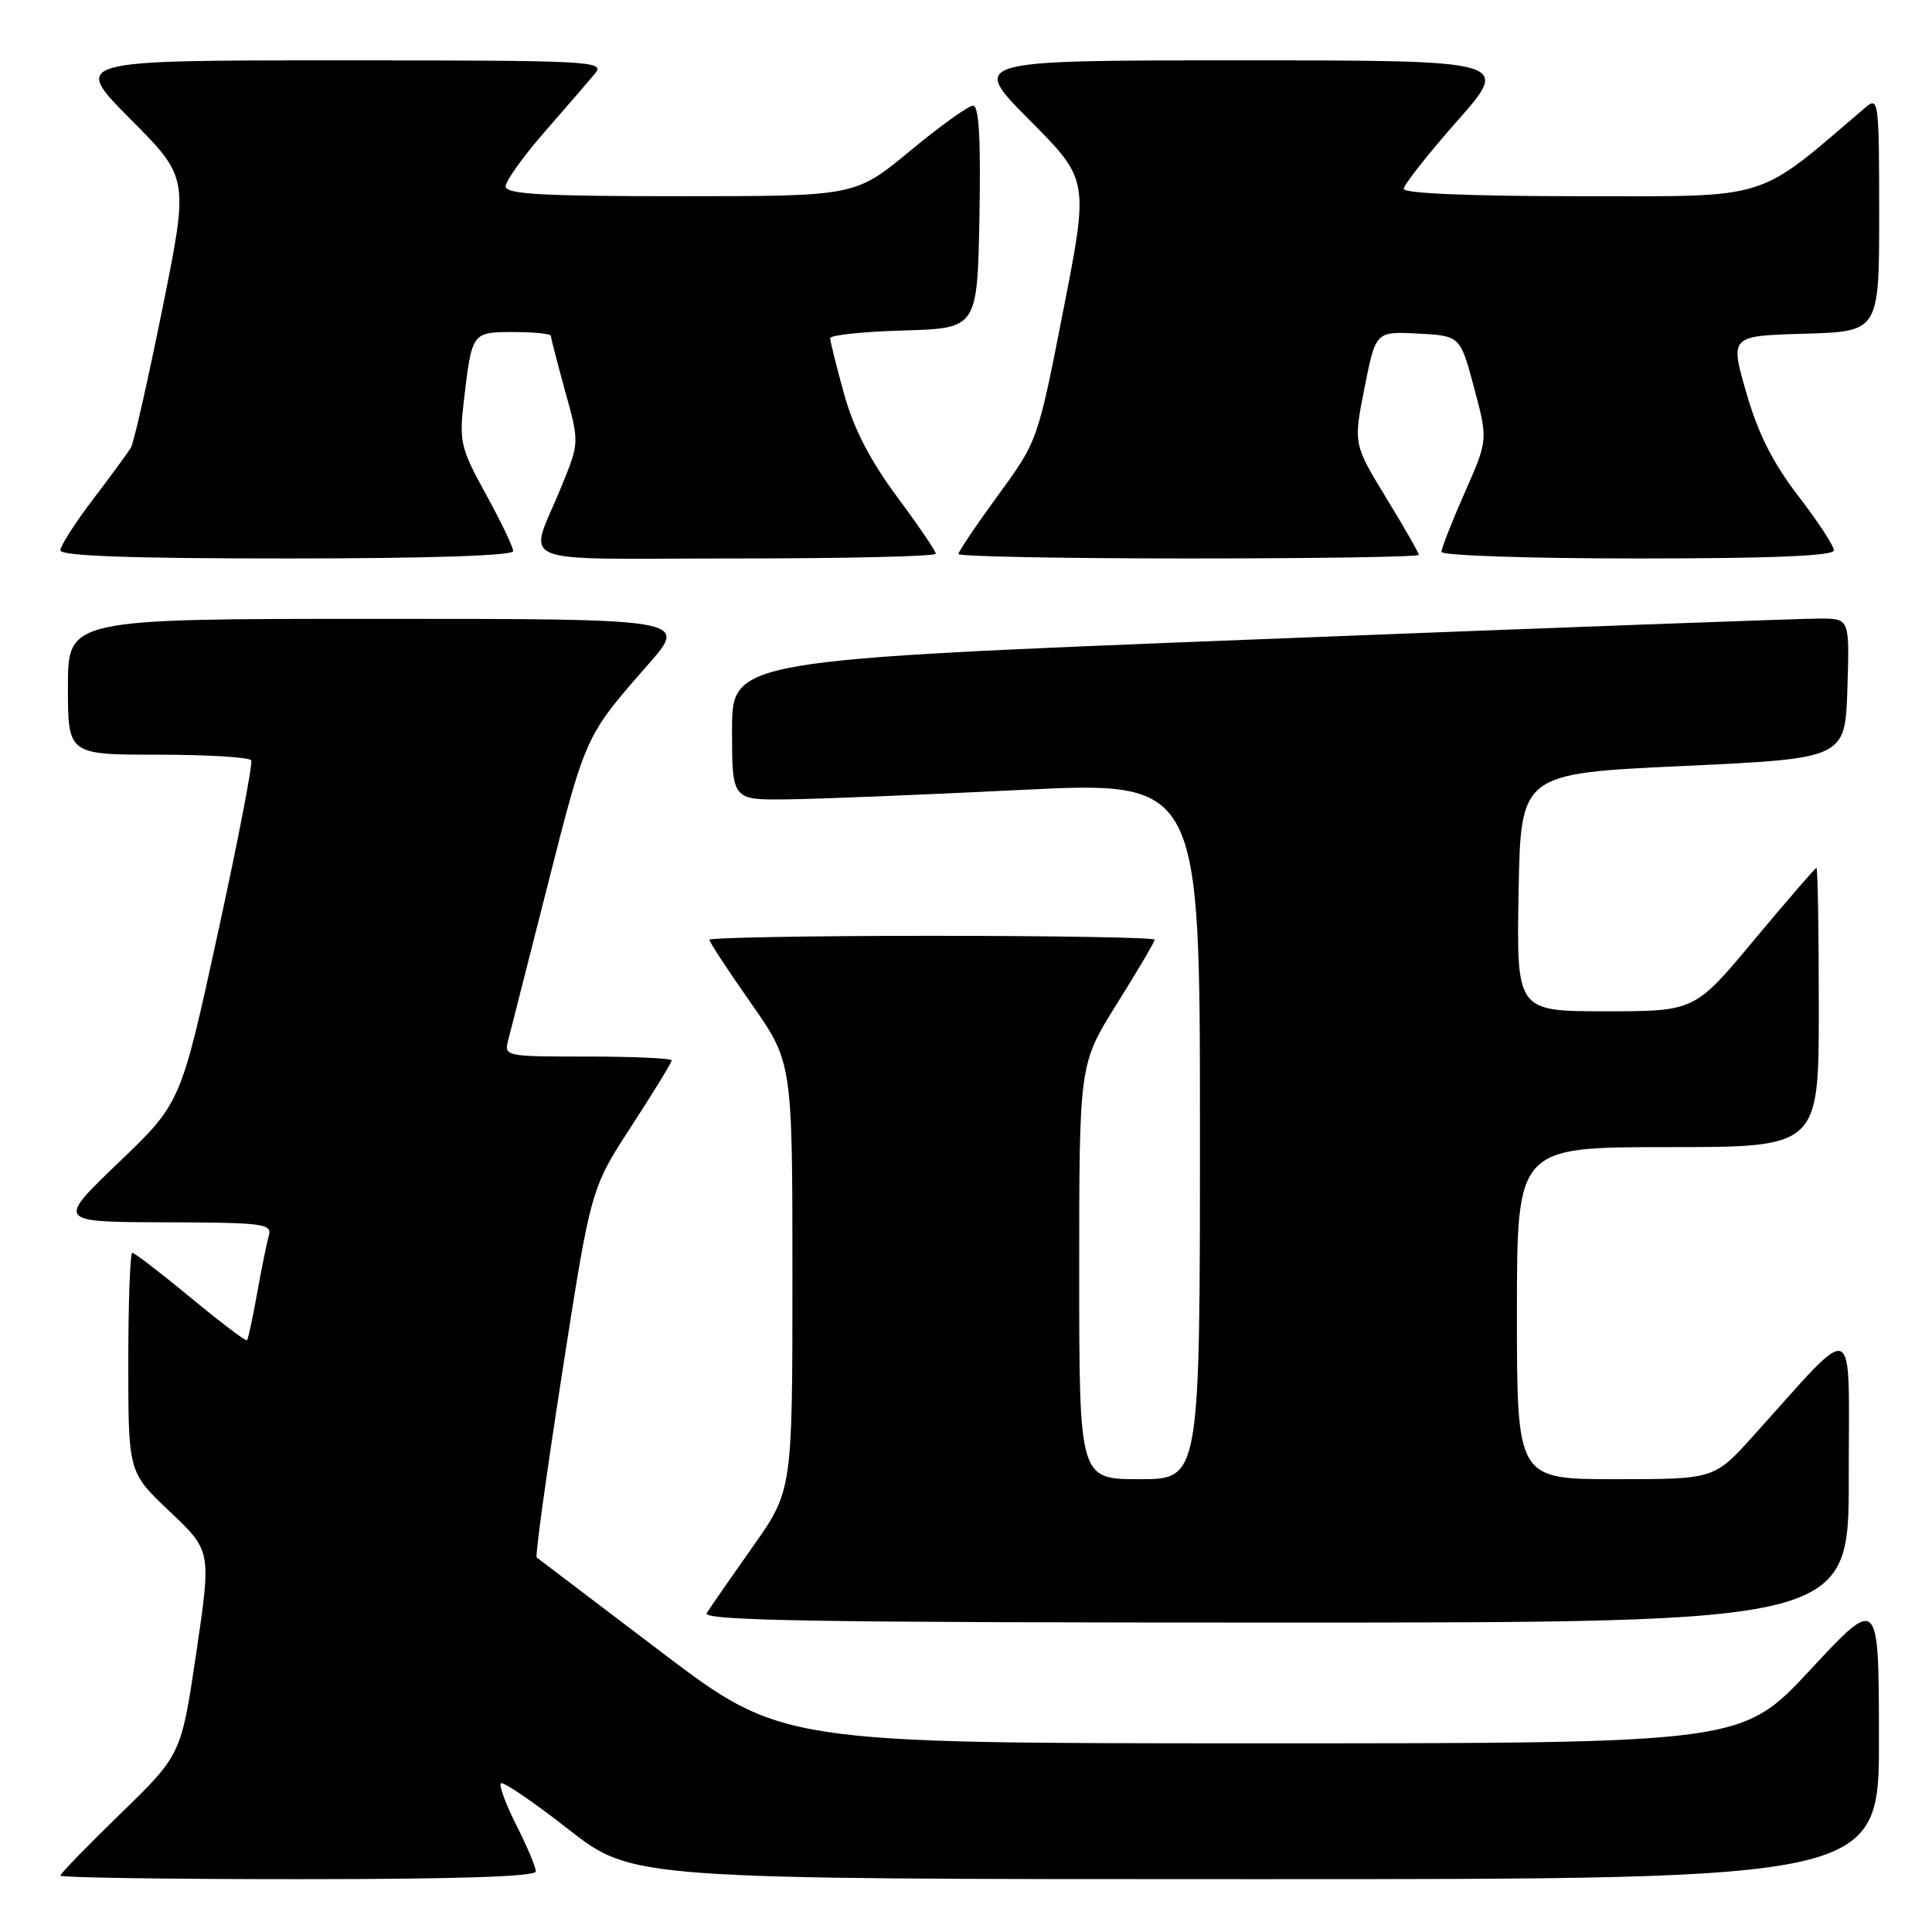 <?xml version="1.0" encoding="UTF-8" standalone="no"?>
<!DOCTYPE svg PUBLIC "-//W3C//DTD SVG 1.1//EN" "http://www.w3.org/Graphics/SVG/1.1/DTD/svg11.dtd" >
<svg xmlns="http://www.w3.org/2000/svg" xmlns:xlink="http://www.w3.org/1999/xlink" version="1.1" viewBox="0 0 256 256">
 <g >
 <path fill="currentColor"
d=" M 71.00 247.97 C 71.00 247.40 69.84 244.65 68.43 241.87 C 67.02 239.08 66.09 236.57 66.37 236.30 C 66.65 236.02 70.68 238.76 75.33 242.40 C 83.79 249.00 83.79 249.00 166.39 249.00 C 249.00 249.00 249.00 249.00 248.97 230.25 C 248.95 211.50 248.95 211.50 239.88 221.25 C 230.81 231.00 230.81 231.00 167.19 231.00 C 103.58 231.00 103.58 231.00 87.54 218.84 C 78.72 212.15 71.33 206.54 71.11 206.37 C 70.90 206.20 72.43 195.14 74.51 181.78 C 78.29 157.50 78.29 157.50 83.64 149.26 C 86.59 144.73 89.00 140.79 89.00 140.51 C 89.00 140.23 84.00 140.00 77.88 140.00 C 66.85 140.00 66.77 139.98 67.36 137.75 C 67.68 136.51 70.06 127.17 72.64 117.00 C 77.62 97.40 77.57 97.52 85.85 88.09 C 91.20 82.00 91.20 82.00 50.10 82.00 C 9.00 82.00 9.00 82.00 9.00 91.00 C 9.00 100.00 9.00 100.00 20.94 100.00 C 27.51 100.00 33.07 100.34 33.29 100.75 C 33.52 101.16 31.51 111.55 28.83 123.82 C 23.96 146.15 23.96 146.15 15.73 154.03 C 7.50 161.92 7.50 161.92 21.82 161.96 C 34.97 162.00 36.09 162.14 35.62 163.75 C 35.34 164.71 34.64 168.16 34.06 171.41 C 33.48 174.66 32.88 177.45 32.73 177.60 C 32.58 177.76 29.21 175.21 25.26 171.94 C 21.30 168.67 17.82 166.00 17.53 166.00 C 17.24 166.00 17.00 172.54 17.00 180.54 C 17.00 195.09 17.00 195.09 22.50 200.29 C 28.00 205.50 28.00 205.50 26.01 219.00 C 24.01 232.50 24.01 232.50 16.01 240.28 C 11.60 244.56 8.00 248.27 8.00 248.53 C 8.00 248.79 22.17 249.00 39.50 249.00 C 60.51 249.00 71.00 248.66 71.00 247.97 Z  M 244.97 195.75 C 244.95 174.11 246.35 174.72 232.32 190.26 C 227.15 196.00 227.15 196.00 214.07 196.00 C 201.00 196.00 201.00 196.00 201.00 174.00 C 201.00 152.00 201.00 152.00 221.00 152.00 C 241.00 152.00 241.00 152.00 241.00 133.50 C 241.00 123.33 240.86 115.00 240.69 115.00 C 240.53 115.00 236.83 119.28 232.47 124.50 C 224.56 134.00 224.56 134.00 212.75 134.00 C 200.95 134.00 200.95 134.00 201.22 118.25 C 201.50 102.50 201.50 102.50 223.00 101.50 C 244.50 100.50 244.50 100.50 244.79 91.25 C 245.08 82.00 245.08 82.00 241.29 81.96 C 239.20 81.94 205.89 83.17 167.25 84.69 C 97.00 87.45 97.00 87.45 97.00 96.73 C 97.00 106.00 97.00 106.00 104.25 105.92 C 108.24 105.88 122.19 105.32 135.25 104.67 C 159.00 103.50 159.00 103.50 159.00 149.75 C 159.00 196.00 159.00 196.00 151.00 196.00 C 143.00 196.00 143.00 196.00 143.00 168.49 C 143.00 140.98 143.00 140.98 148.00 133.00 C 150.75 128.61 153.00 124.79 153.00 124.51 C 153.00 124.23 139.72 124.00 123.50 124.00 C 107.28 124.00 94.00 124.24 94.00 124.53 C 94.00 124.82 96.47 128.60 99.50 132.91 C 105.00 140.76 105.00 140.76 105.00 169.14 C 105.00 197.51 105.00 197.51 99.70 205.01 C 96.79 209.13 94.06 213.06 93.64 213.75 C 93.04 214.75 108.35 215.00 168.94 215.00 C 245.00 215.00 245.00 215.00 244.97 195.75 Z  M 68.00 73.03 C 68.00 72.50 66.38 69.11 64.39 65.50 C 61.04 59.40 60.83 58.52 61.45 53.22 C 62.53 43.97 62.51 44.00 68.07 44.00 C 70.78 44.00 73.00 44.23 73.00 44.51 C 73.00 44.79 73.85 48.08 74.88 51.82 C 76.77 58.62 76.77 58.62 74.45 64.33 C 70.02 75.21 67.15 74.00 97.43 74.00 C 112.04 74.00 124.00 73.72 124.00 73.37 C 124.00 73.03 121.68 69.61 118.84 65.79 C 115.27 60.97 113.12 56.79 111.84 52.19 C 110.83 48.53 110.00 45.21 110.00 44.81 C 110.00 44.40 114.39 43.94 119.75 43.79 C 129.50 43.50 129.50 43.50 129.78 28.75 C 129.97 18.44 129.72 14.00 128.94 14.00 C 128.33 14.00 124.57 16.70 120.58 20.00 C 113.33 26.00 113.33 26.00 90.16 26.00 C 71.82 26.00 67.00 25.73 67.00 24.70 C 67.00 23.98 69.33 20.72 72.19 17.45 C 75.04 14.18 78.04 10.71 78.84 9.75 C 80.24 8.09 78.52 8.00 44.93 8.00 C 9.55 8.00 9.55 8.00 17.28 15.78 C 25.02 23.56 25.02 23.56 21.53 40.84 C 19.61 50.34 17.73 58.66 17.35 59.31 C 16.96 59.96 14.70 63.05 12.32 66.17 C 9.95 69.29 8.00 72.33 8.00 72.92 C 8.00 73.67 17.25 74.00 38.00 74.00 C 56.62 74.00 68.00 73.63 68.00 73.03 Z  M 188.00 73.52 C 188.00 73.26 186.05 69.85 183.66 65.94 C 179.33 58.83 179.33 58.83 180.81 51.37 C 182.29 43.91 182.29 43.91 187.89 44.20 C 193.49 44.50 193.49 44.50 195.33 51.40 C 197.17 58.29 197.17 58.29 194.08 65.28 C 192.39 69.12 191.00 72.65 191.00 73.13 C 191.00 73.61 202.70 74.00 217.00 74.00 C 234.89 74.00 243.00 73.66 243.00 72.92 C 243.00 72.33 240.88 69.09 238.29 65.73 C 234.92 61.34 232.96 57.47 231.40 52.05 C 229.22 44.50 229.22 44.50 239.11 44.22 C 249.00 43.93 249.00 43.93 249.00 28.31 C 249.00 13.53 248.91 12.77 247.25 14.18 C 232.50 26.77 234.98 26.00 209.45 26.00 C 195.04 26.00 186.00 25.63 186.00 25.03 C 186.00 24.50 189.19 20.45 193.09 16.03 C 200.18 8.00 200.18 8.00 164.36 8.00 C 128.55 8.00 128.55 8.00 136.42 15.91 C 144.28 23.83 144.28 23.83 140.89 41.13 C 137.50 58.43 137.50 58.43 132.25 65.62 C 129.36 69.58 127.00 73.08 127.00 73.41 C 127.00 73.73 140.72 74.00 157.50 74.00 C 174.28 74.00 188.00 73.79 188.00 73.52 Z "/>
</g>
</svg>